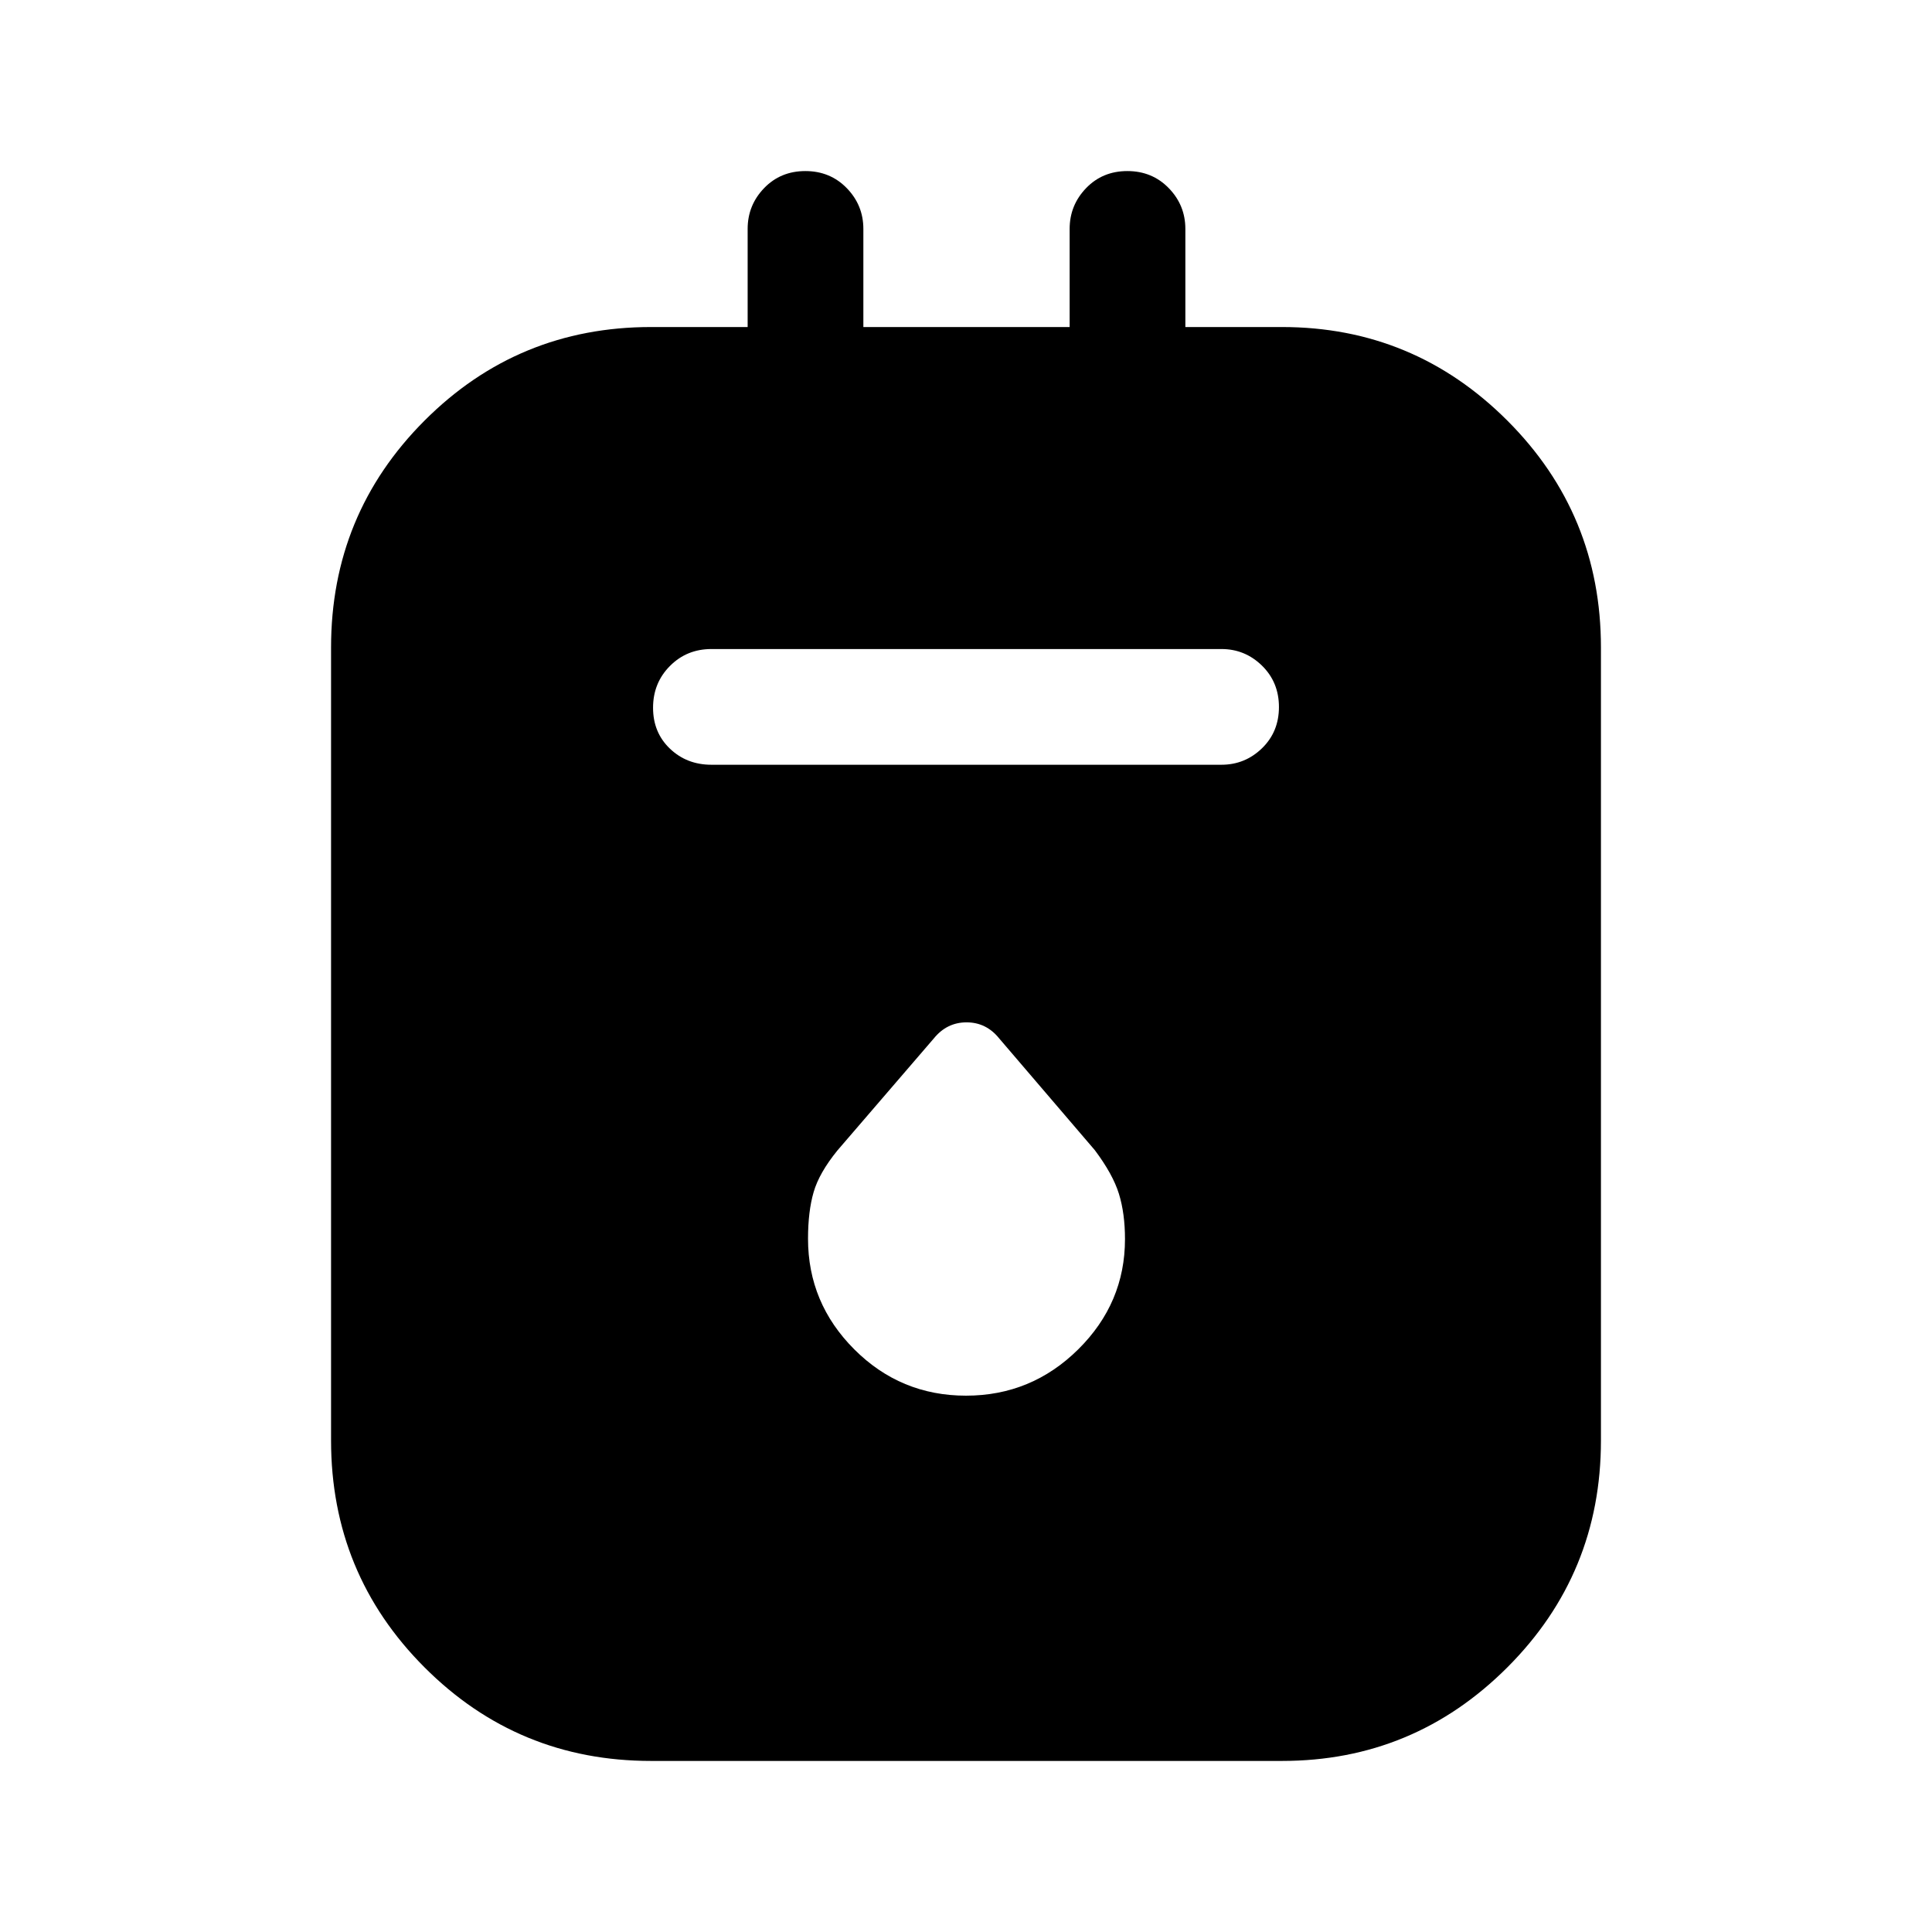 <svg xmlns="http://www.w3.org/2000/svg" height="48" viewBox="0 -960 960 960" width="48"><path d="M323.5-85q-66.12 0-112.56-46.5T164.5-244.24v-394.02q0-66.24 46.44-112.74t112.56-46.5h48v-48.75q0-11.78 8.18-20.27 8.17-8.48 20.5-8.48 12.32 0 20.57 8.48 8.25 8.49 8.25 20.27v48.75h102.5v-48.75q0-11.78 8.18-20.27 8.17-8.48 20.5-8.48 12.32 0 20.57 8.48 8.25 8.49 8.25 20.27v48.75h48q65.5 0 112 46.5t46.5 112.74v394.02q0 66.24-46.5 112.74T637-85H323.5Zm30-495h253.43q11.7 0 20.14-8.18 8.43-8.17 8.43-20.5 0-12.32-8.43-20.57-8.44-8.25-20.14-8.25H353.5q-12.25 0-20.62 8.43-8.38 8.42-8.38 20.75 0 12.32 8.38 20.32 8.37 8 20.62 8ZM480-266.5q32.5 0 55.75-23T559-344.31q0-12.69-3-22.44-3-9.75-12-21.75L496.5-444q-6.43-8-16.22-8-9.78 0-16.28 8l-47.88 55.64q-9.07 11.15-11.84 20.74-2.78 9.6-2.78 23.12 0 32 23 55t55.5 23Z"/></svg>
